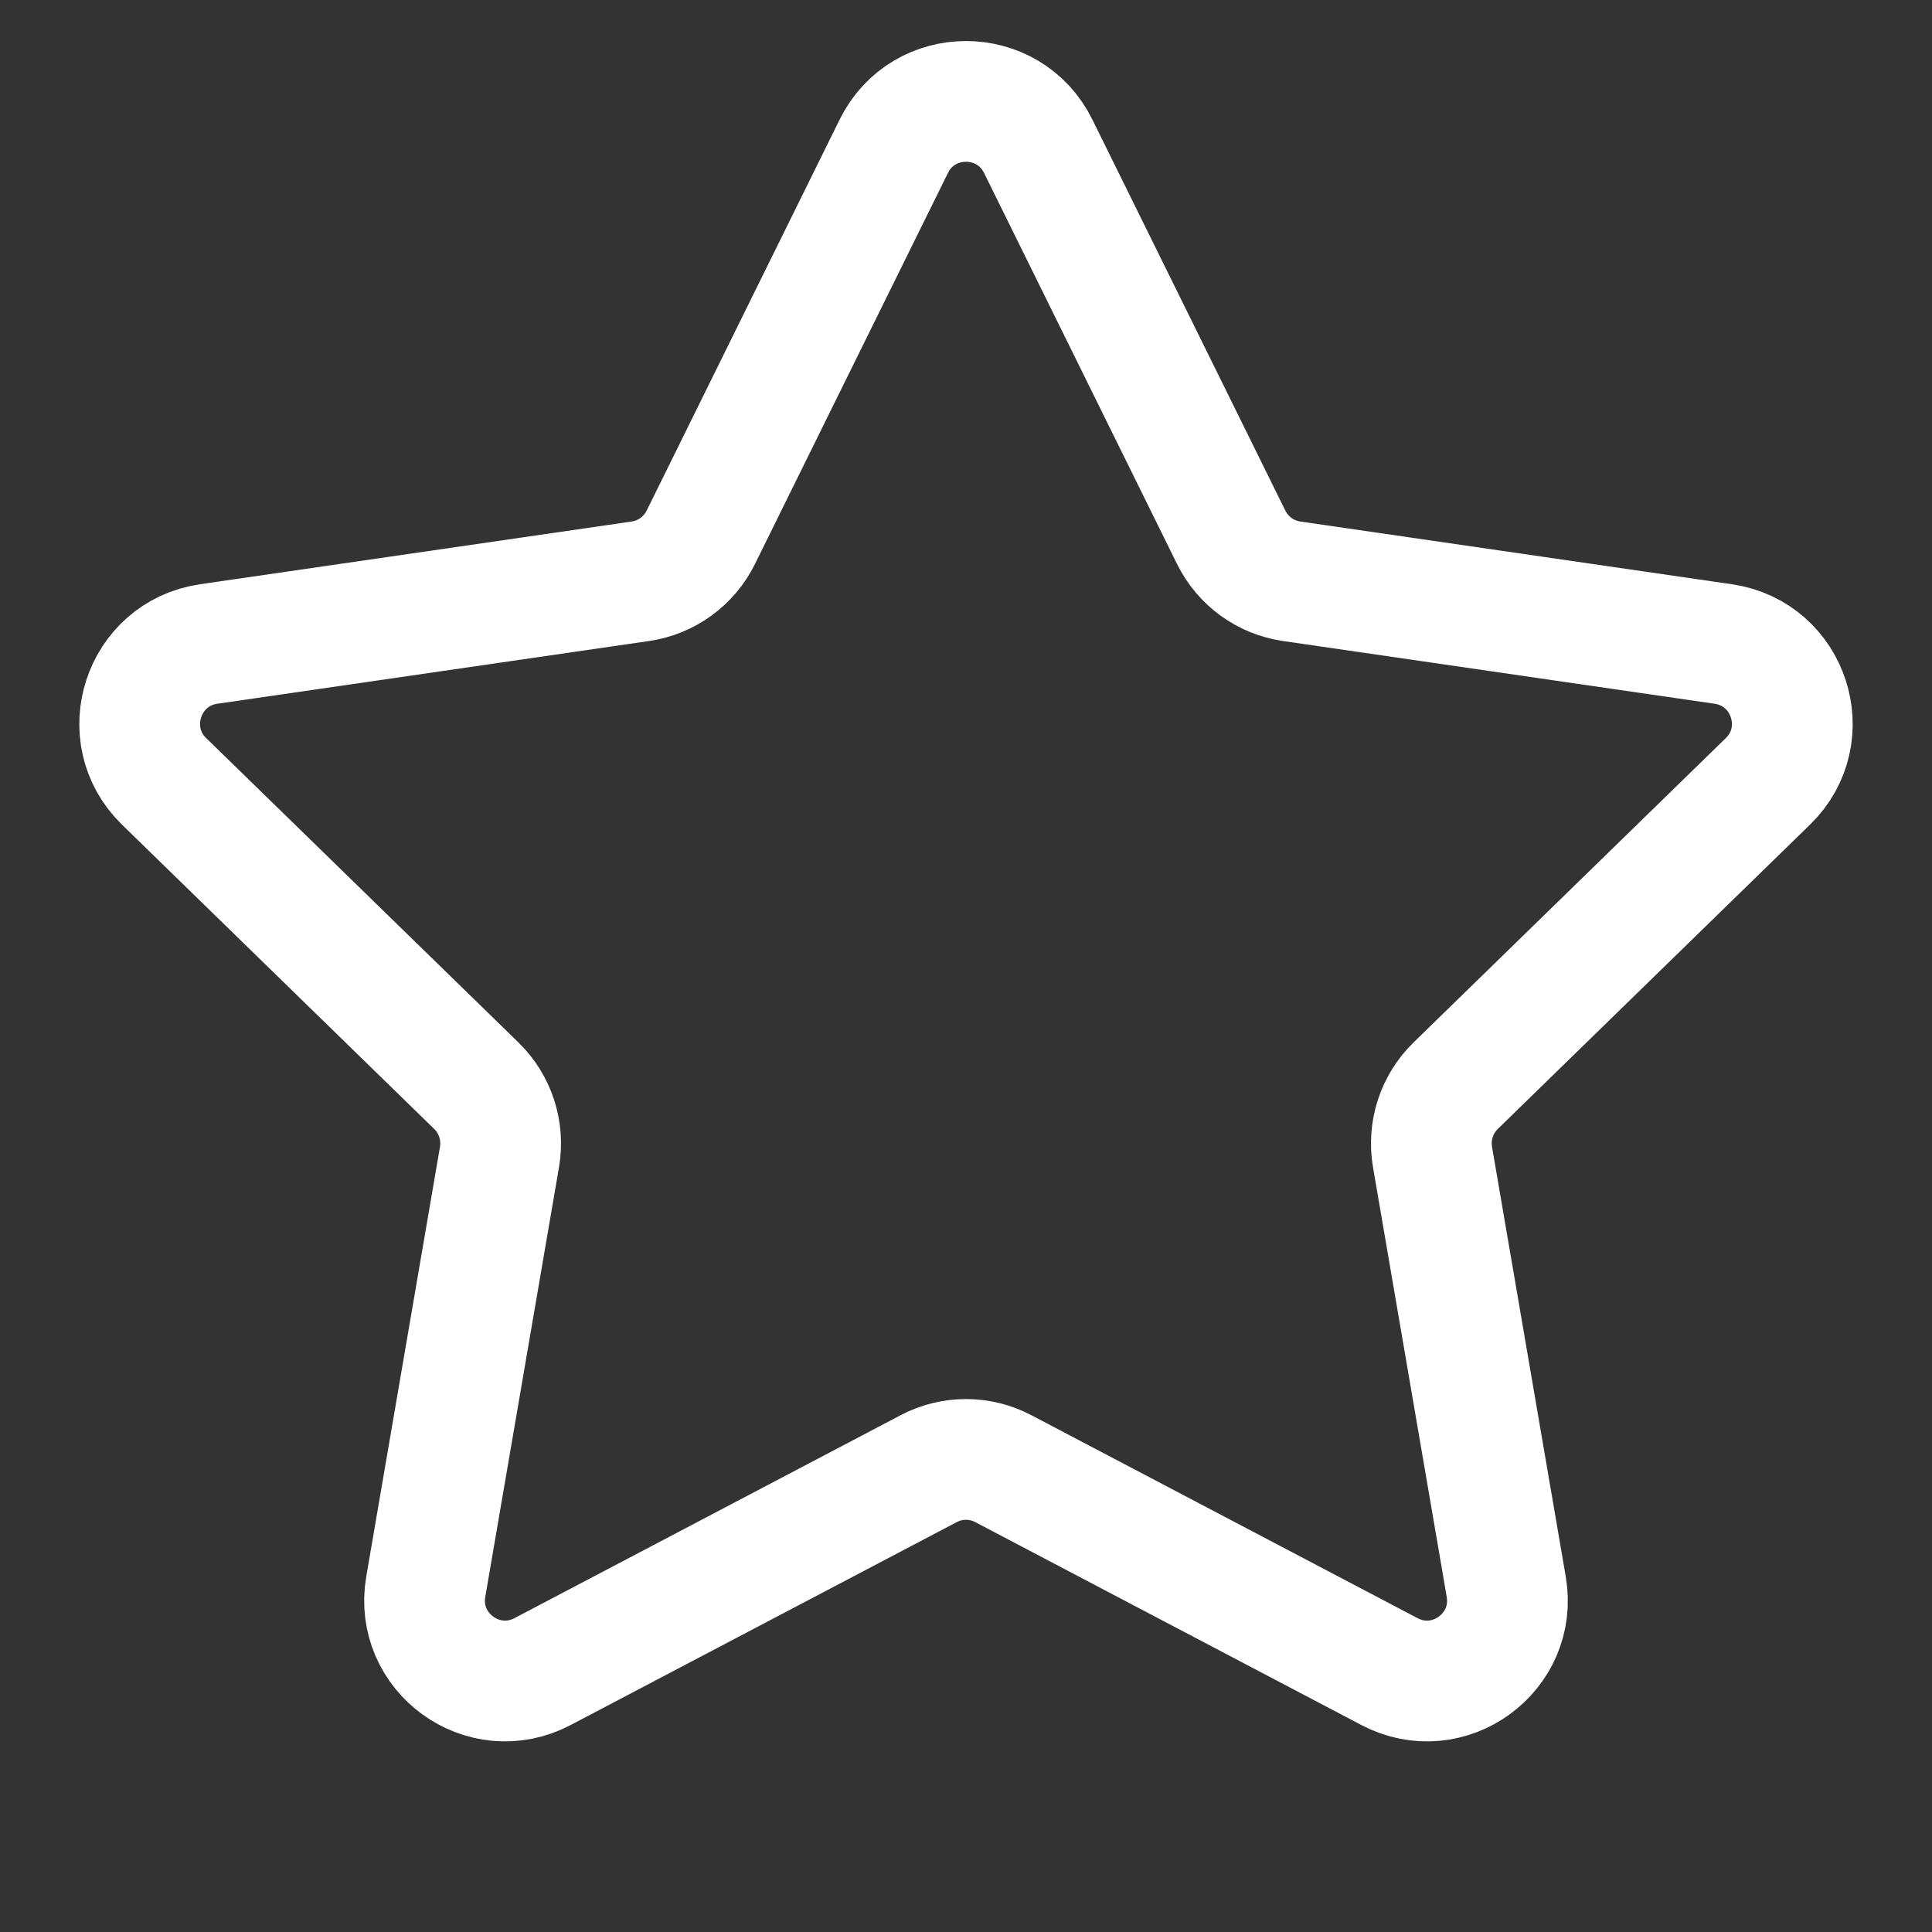 <svg width="24" height="24" viewBox="0 0 24 24" fill="none" xmlns="http://www.w3.org/2000/svg">
<rect x="0" y="0" width="24" height="24" fill="#333333" stroke="none"/>
<g id="Group 1710">
<g id="Group 1508">
<path id="Star 1" d="M12.897 1.817C12.53 1.074 11.47 1.074 11.103 1.817L8.706 6.674C8.56 6.97 8.279 7.174 7.953 7.221L2.592 8C1.772 8.12 1.445 9.128 2.038 9.706L5.917 13.487C6.153 13.717 6.26 14.048 6.205 14.372L5.289 19.711C5.149 20.528 6.006 21.151 6.74 20.765L11.535 18.245C11.826 18.091 12.174 18.091 12.465 18.245L17.26 20.765C17.994 21.151 18.851 20.528 18.711 19.711L17.795 14.372C17.74 14.048 17.847 13.717 18.083 13.487L21.962 9.706C22.555 9.128 22.228 8.12 21.407 8L16.047 7.221C15.721 7.174 15.44 6.97 15.294 6.674L12.897 1.817Z" stroke="white" stroke-width="1.5"/>
</g>
</g>
</svg>
